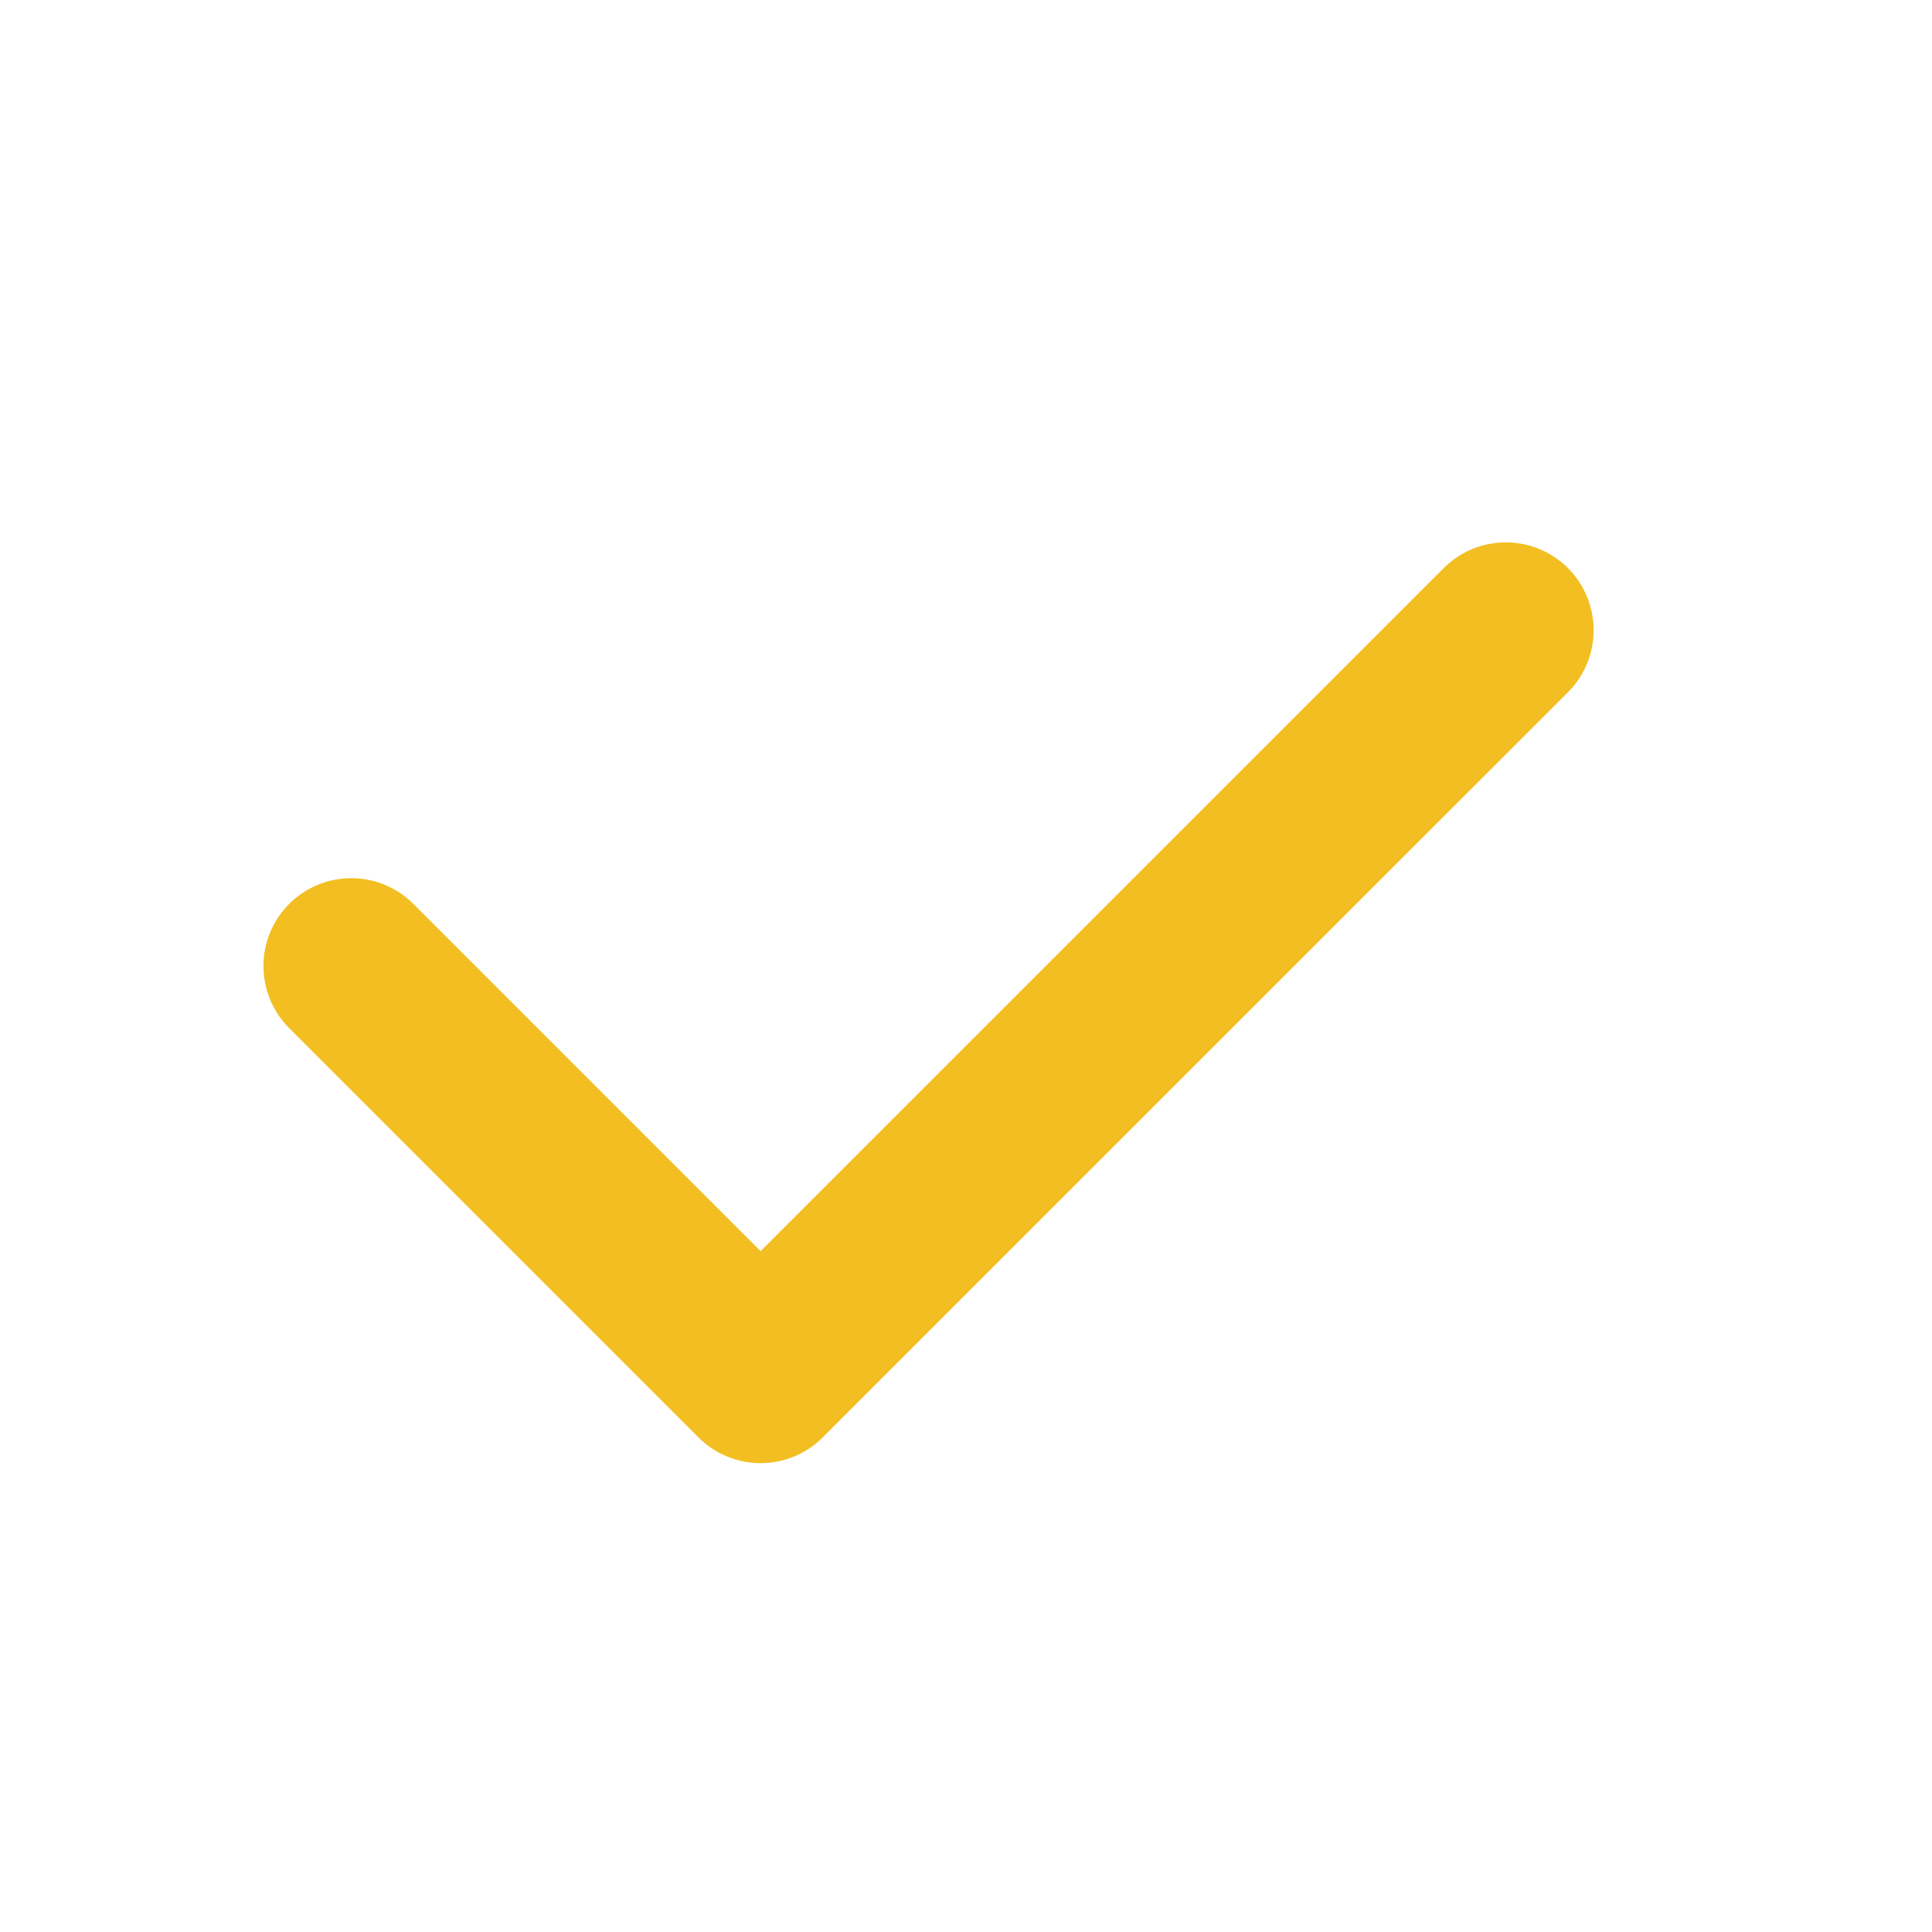 <svg width="22" height="22" viewBox="0 0 22 22" fill="none" xmlns="http://www.w3.org/2000/svg">
<g id="Frame 6">
<path id="Rectangle 20" d="M4 11L8.661 15.661L17.147 7.176" stroke="#F2BE22" stroke-width="2" stroke-linecap="round" stroke-linejoin="round"/>
</g>
</svg>
